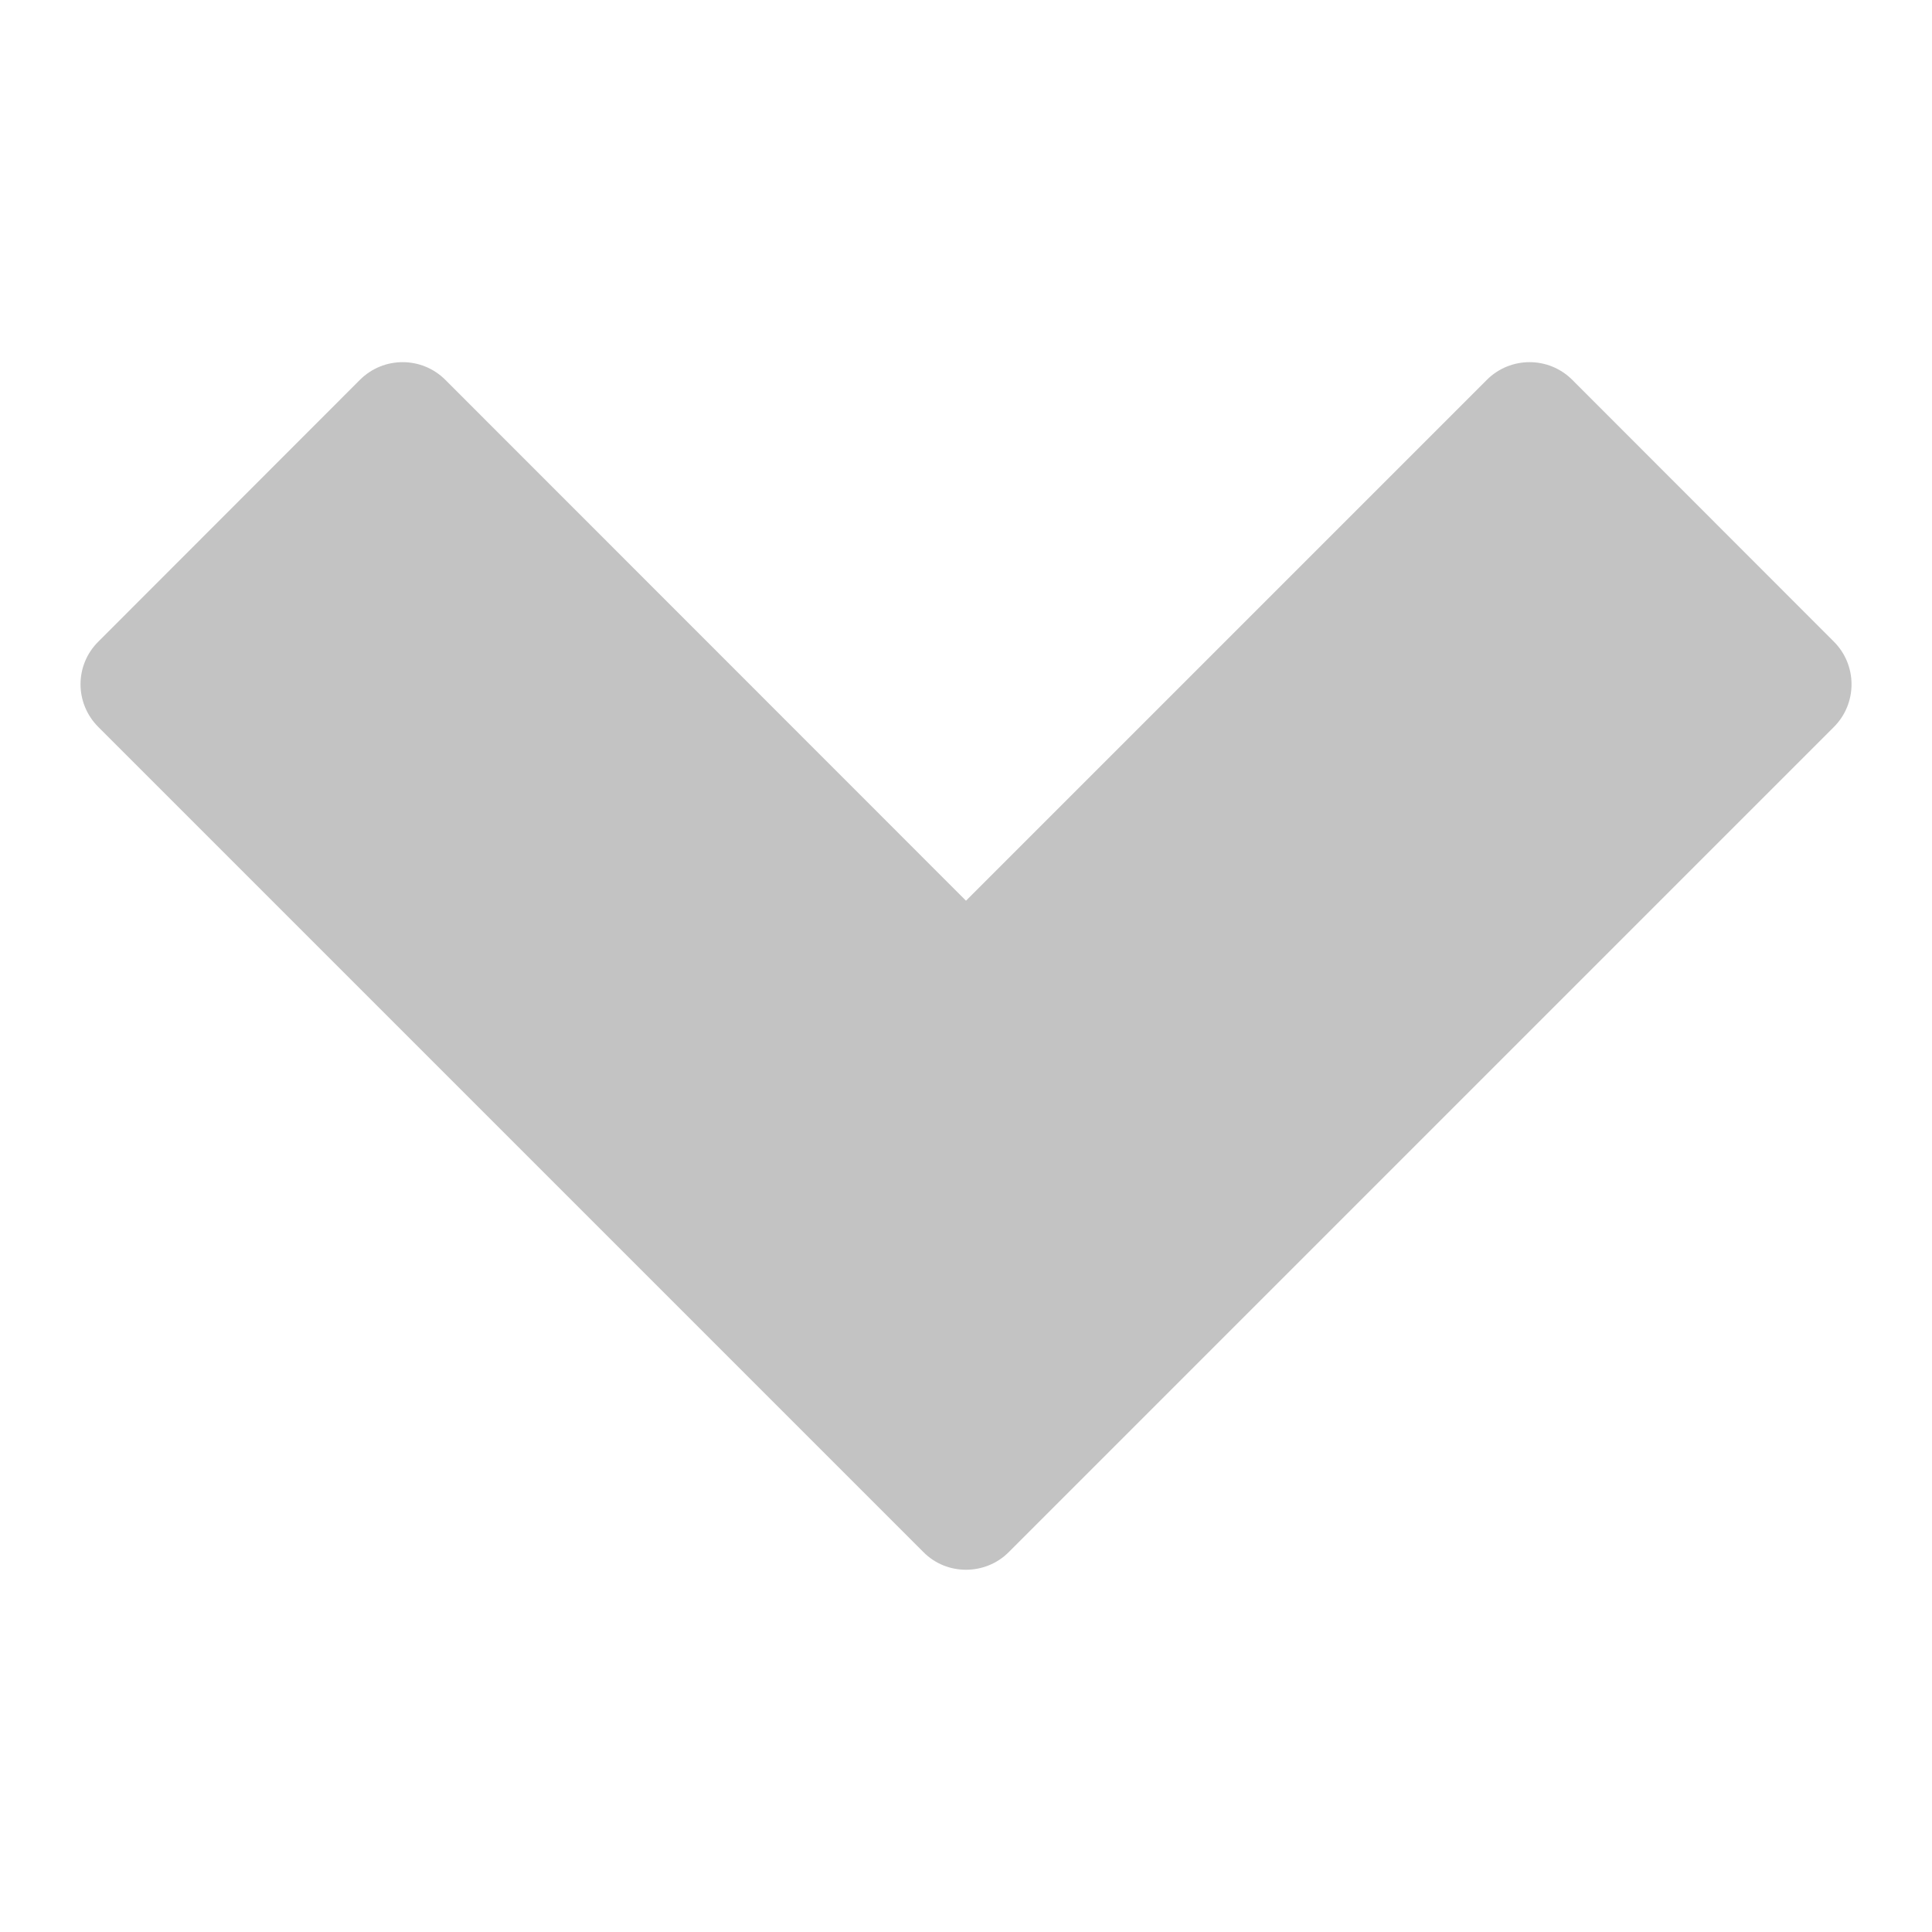 <svg width="10" height="10" viewBox="0 0 10 10" fill="none" xmlns="http://www.w3.org/2000/svg">
<g opacity="0.3">
<path d="M8.138 1.966C8.016 1.844 7.818 1.844 7.696 1.966L5 4.662L2.305 1.966C2.183 1.844 1.985 1.844 1.863 1.966L0.509 3.321C0.386 3.443 0.386 3.64 0.509 3.763L4.779 8.033C4.84 8.095 4.92 8.125 5 8.125C5.08 8.125 5.16 8.095 5.221 8.034L9.492 3.763C9.614 3.641 9.614 3.443 9.492 3.321L8.138 1.966Z" fill="#373737"/>
</g>
</svg>
